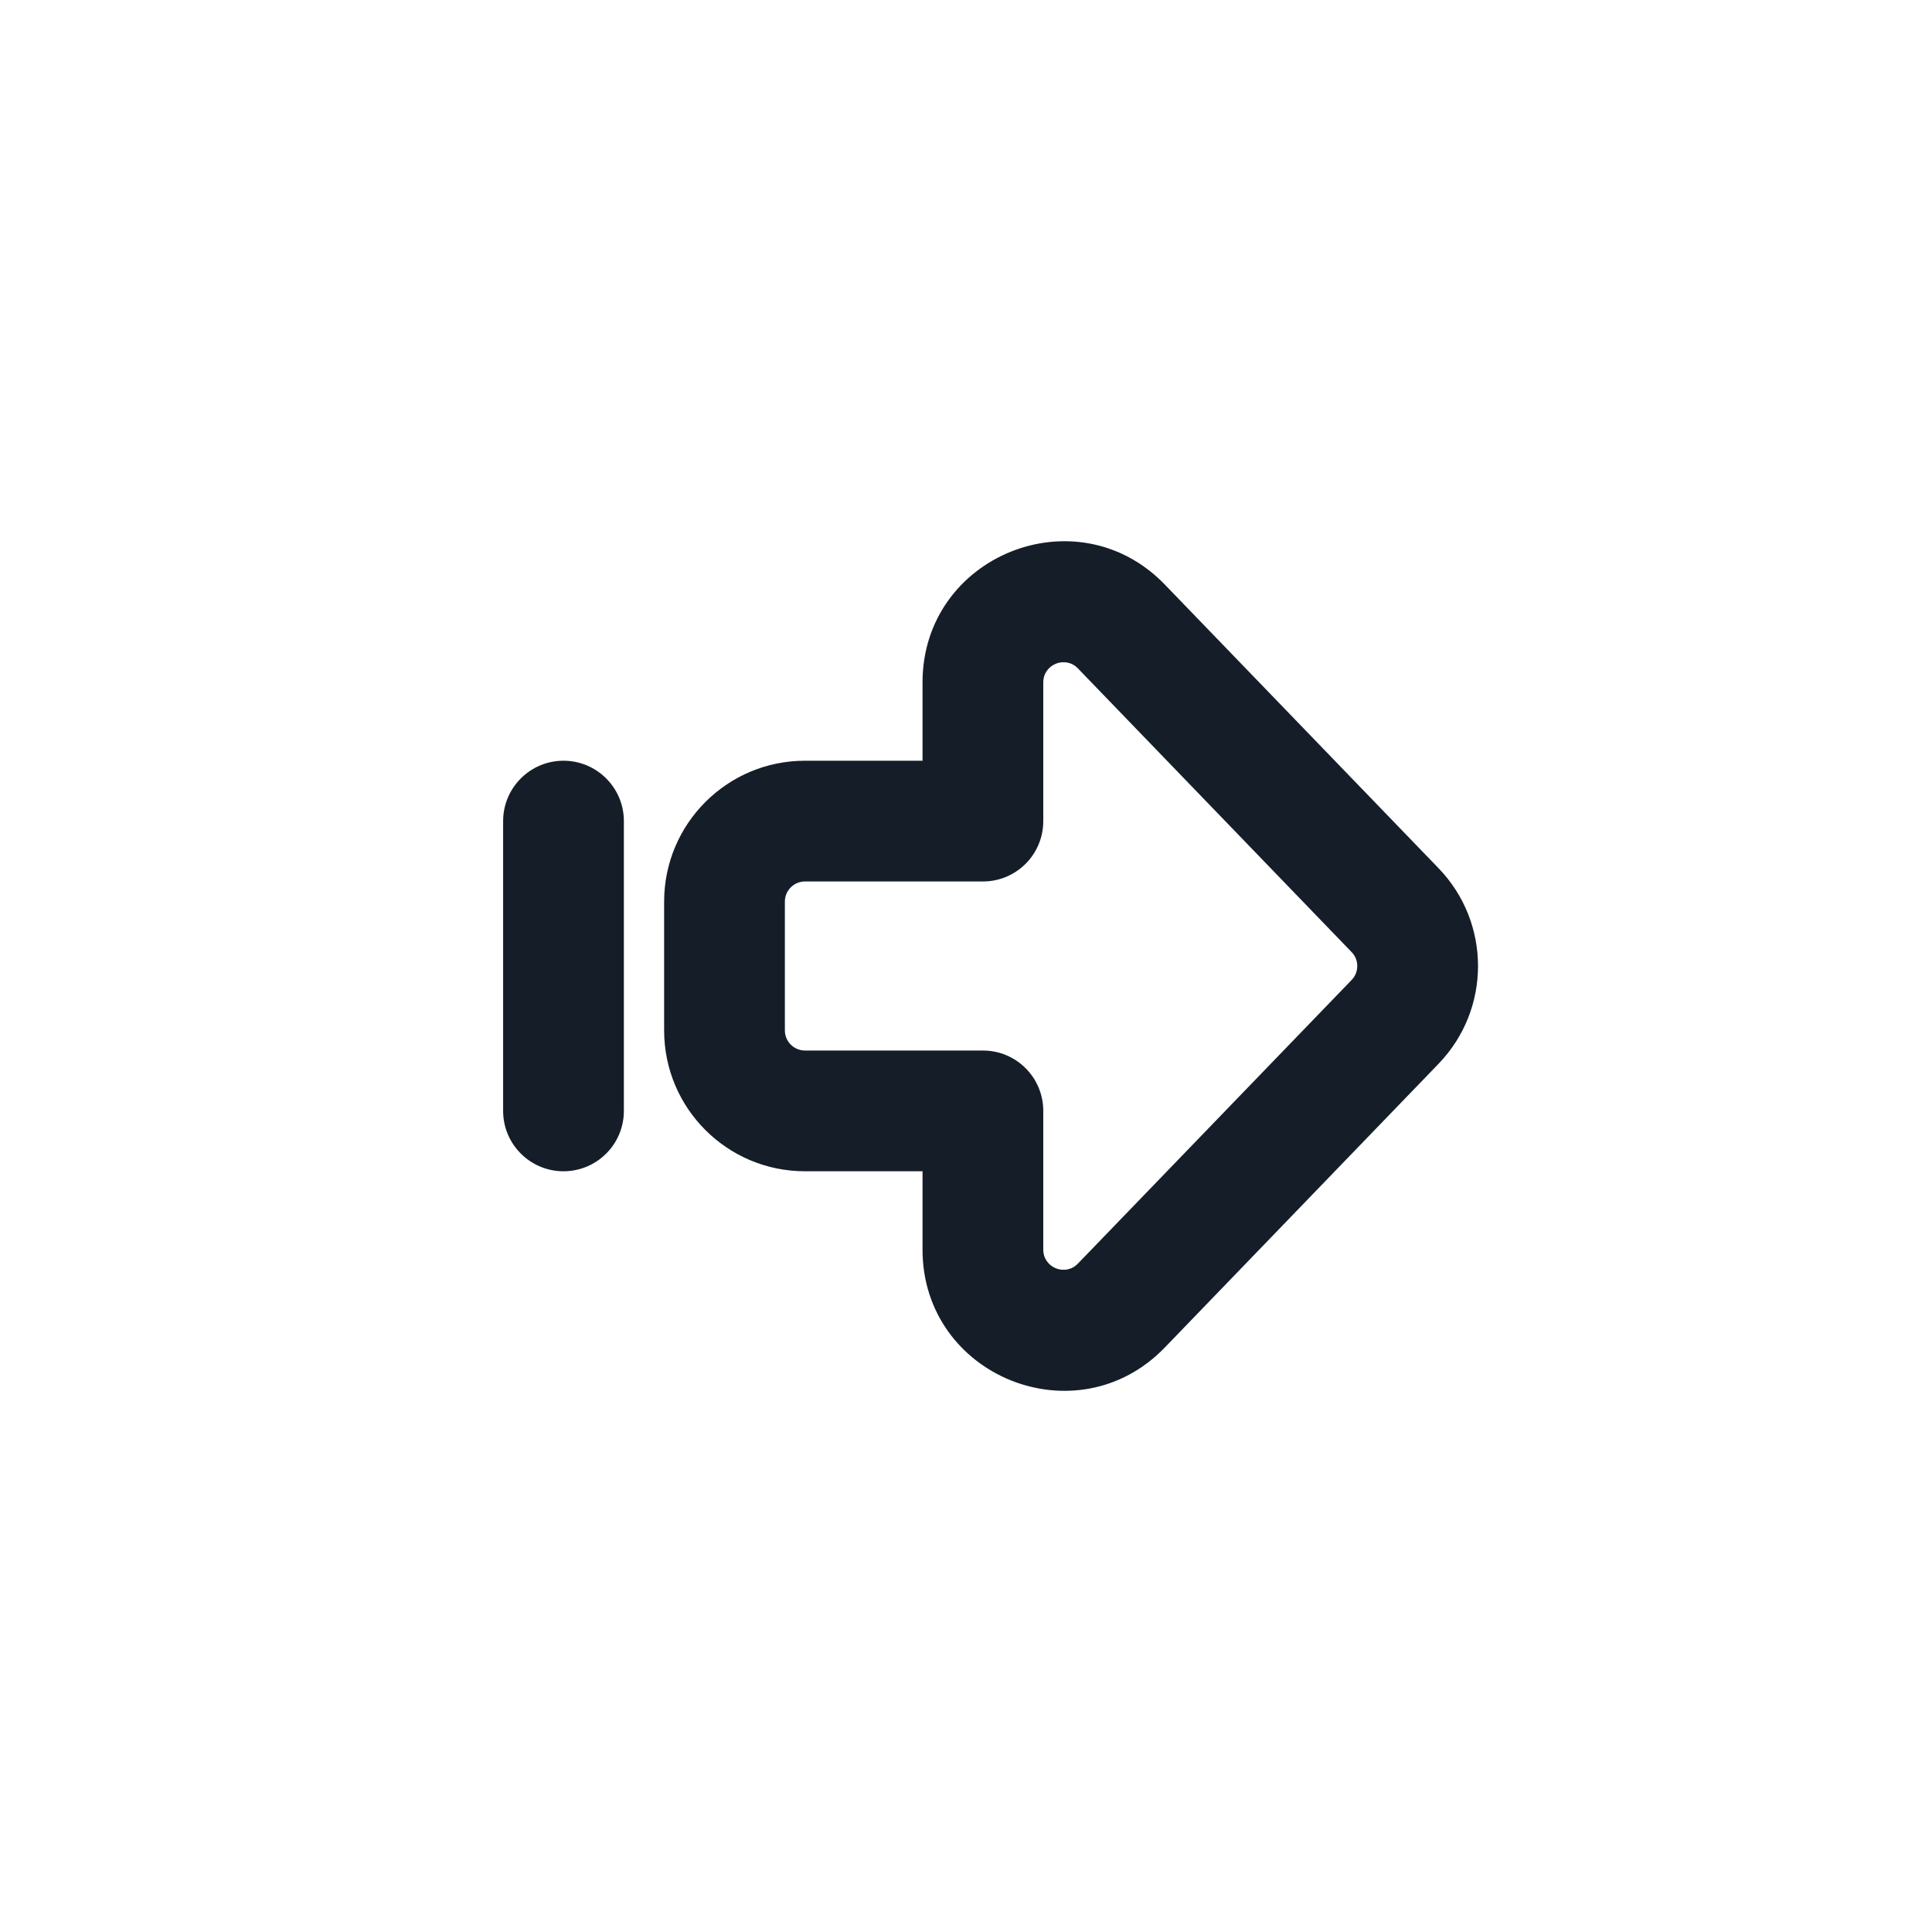 <svg xmlns="http://www.w3.org/2000/svg" viewBox="0 0 24 24">
  <defs/>
  <path fill="#151E28" d="M17.87,13.215 L14.47,16.739 C13.377,17.872 11.46,17.098 11.46,15.524 L11.46,14.55 L10,14.55 C9.033,14.55 8.25,13.767 8.25,12.8 L8.25,11.2 C8.25,10.234 9.033,9.45 10,9.45 L11.46,9.45 L11.46,8.477 C11.46,6.902 13.377,6.129 14.47,7.262 L17.87,10.785 C18.524,11.463 18.524,12.537 17.87,13.215 Z M16.79,11.827 L13.39,8.303 C13.234,8.141 12.96,8.252 12.96,8.477 L12.96,10.2 C12.96,10.614 12.625,10.95 12.21,10.95 L10,10.95 C9.862,10.95 9.75,11.062 9.75,11.2 L9.75,12.8 C9.75,12.938 9.862,13.05 10,13.05 L12.21,13.05 C12.625,13.05 12.96,13.386 12.96,13.8 L12.96,15.524 C12.96,15.748 13.234,15.859 13.39,15.697 L16.79,12.174 C16.884,12.077 16.884,11.923 16.79,11.827 Z M7,14.55 C6.586,14.55 6.25,14.214 6.25,13.8 L6.25,10.2 C6.25,9.786 6.586,9.45 7,9.45 C7.414,9.45 7.75,9.786 7.75,10.2 L7.75,13.8 C7.75,14.214 7.414,14.55 7,14.55 Z"/>
</svg>

